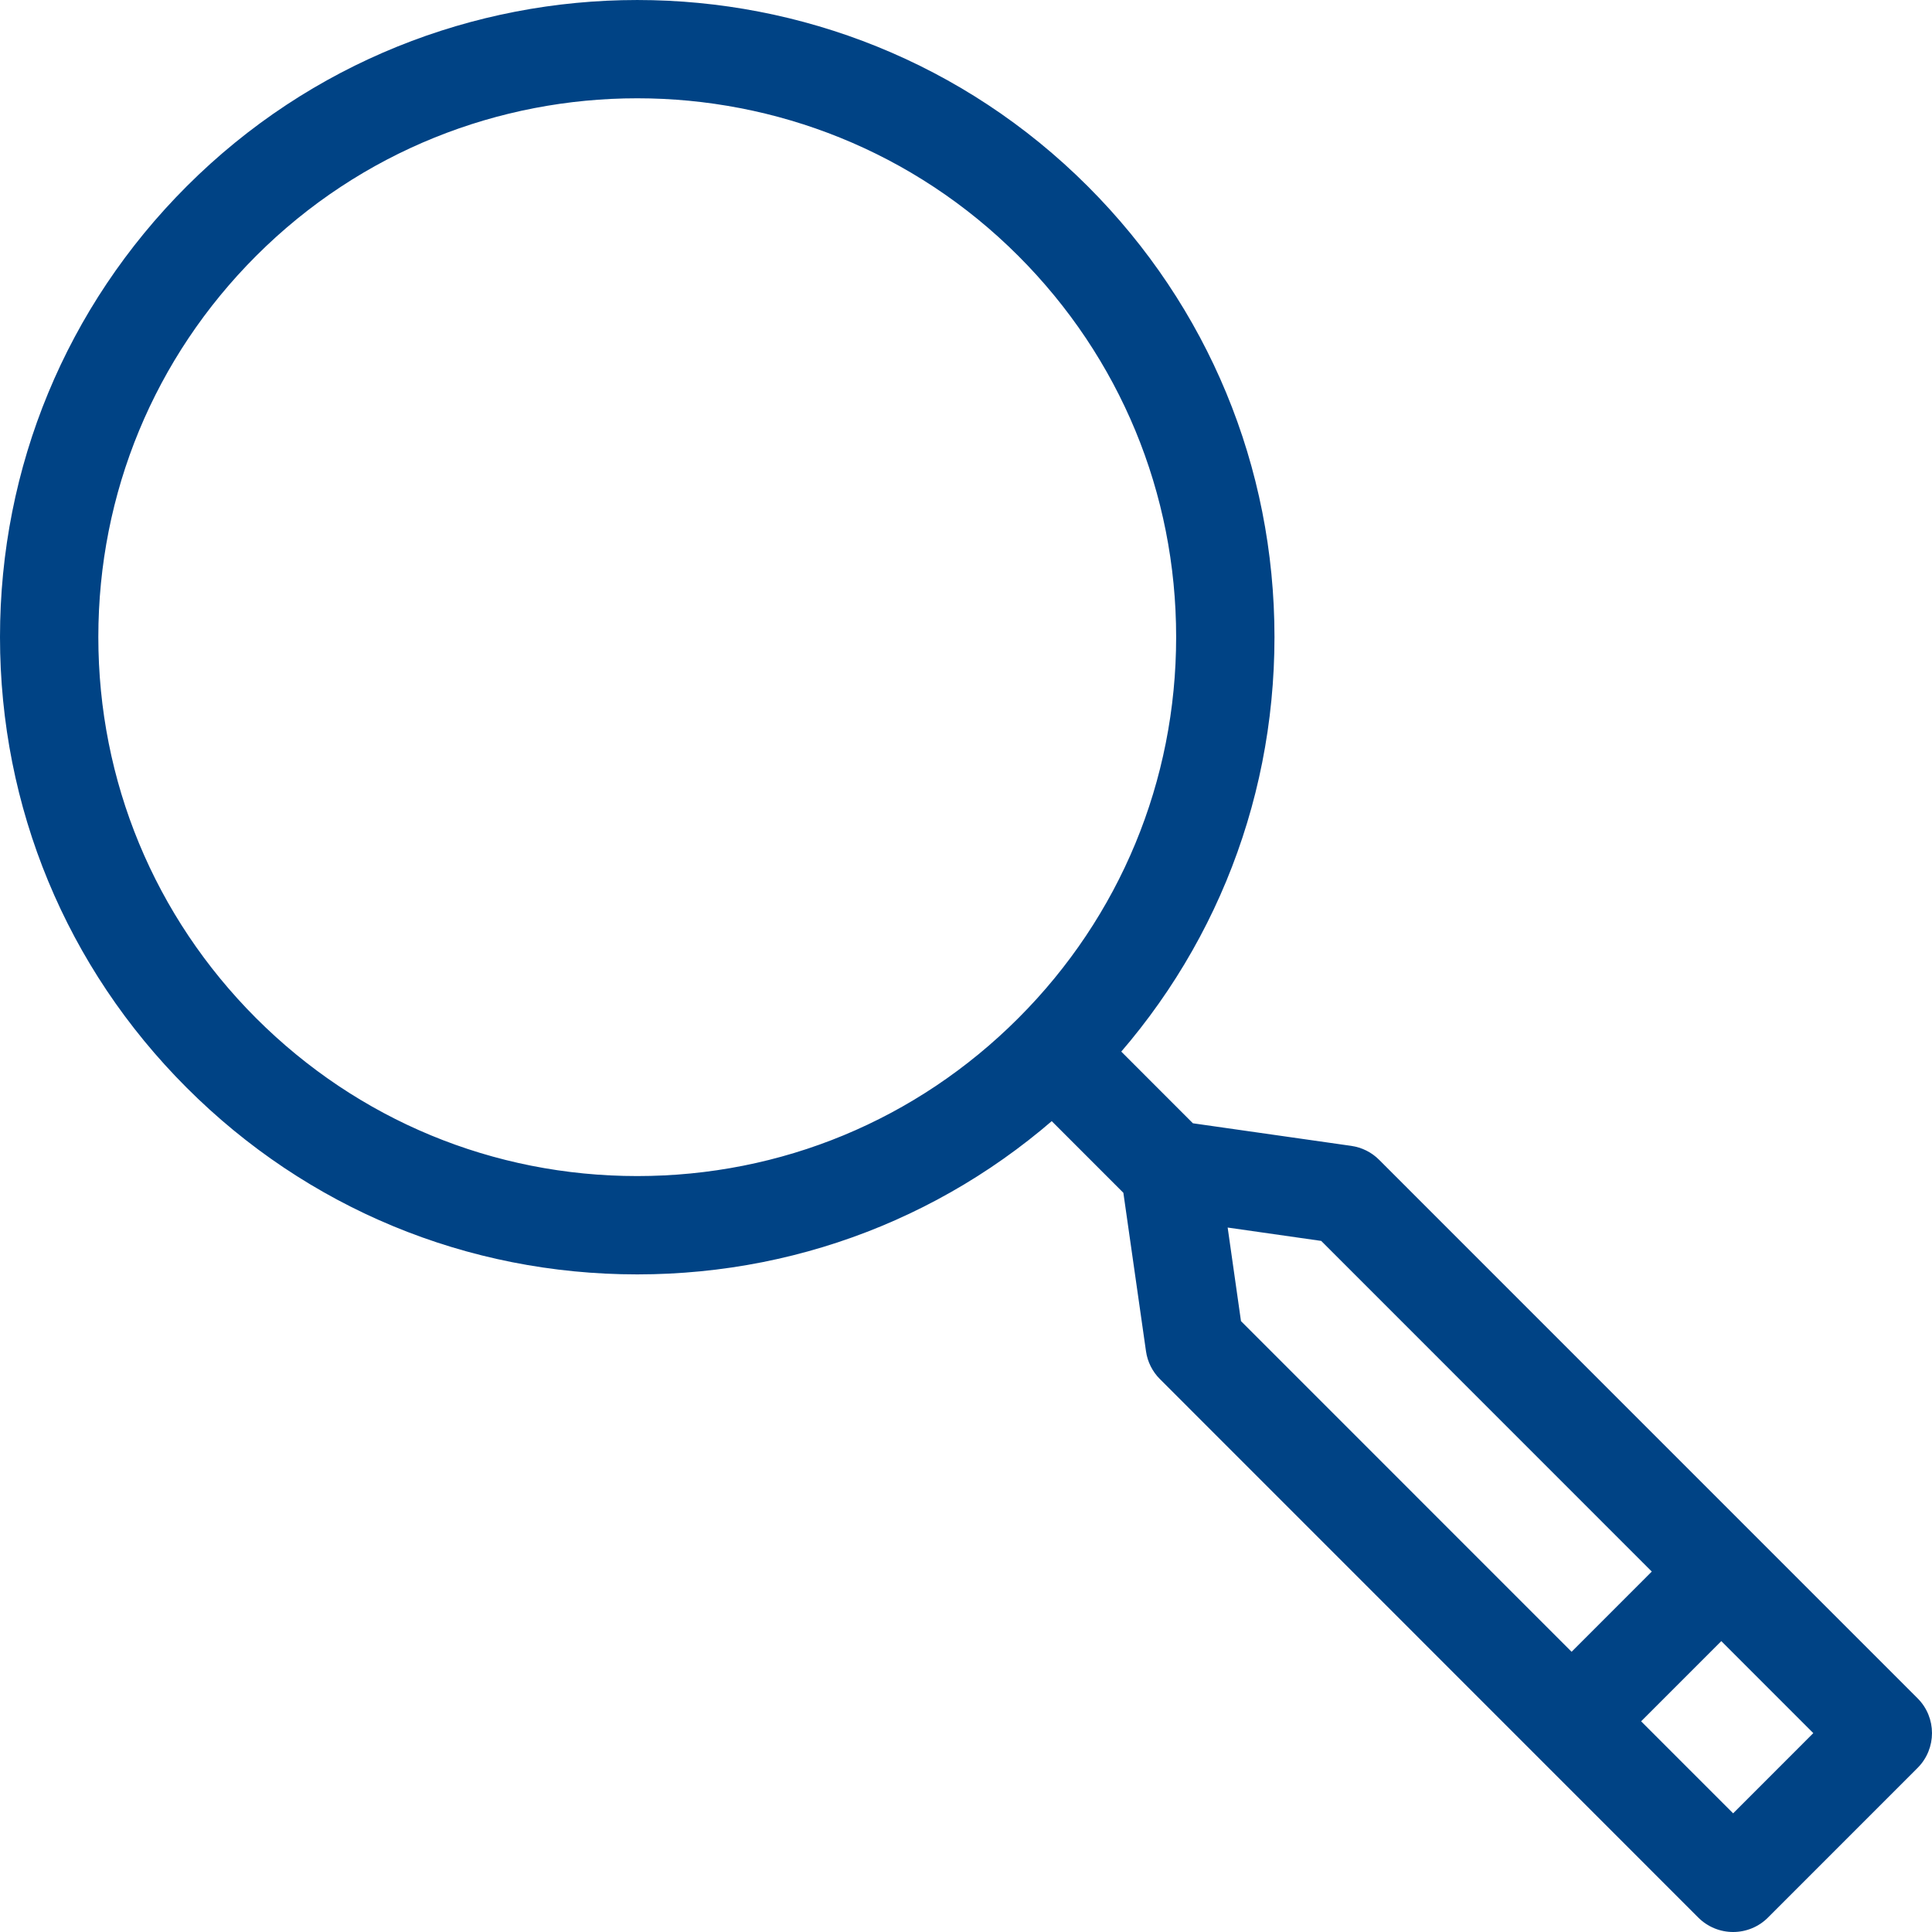 <?xml version="1.0" encoding="UTF-8"?>
<svg width="48px" height="48px" viewBox="0 0 48 48" version="1.1" xmlns="http://www.w3.org/2000/svg" xmlns:xlink="http://www.w3.org/1999/xlink">
    <!-- Generator: Sketch 45.1 (43504) - http://www.bohemiancoding.com/sketch -->
    <title>Magnifying Glass</title>
    <desc>Created with Sketch.</desc>
    <defs></defs>
    <g id="Liquidity-Solution" stroke="none" stroke-width="1" fill="none" fill-rule="evenodd">
        <g transform="translate(-834, -539)" id="Key-Features" fill-rule="nonzero" fill="#004385">
            <g transform="translate(185, 452)">
                <path d="M692.059,135 C691.734,135 691.424,134.871 691.195,134.643 L677.817,121.262 C677.631,121.076 677.509,120.834 677.472,120.572 L676.852,116.231 C676.797,115.85 676.926,115.467 677.197,115.195 C677.469,114.923 677.853,114.793 678.233,114.85 L682.573,115.469 C682.835,115.507 683.077,115.627 683.264,115.815 L696.642,129.194 C697.119,129.671 697.119,130.445 696.642,130.923 L692.923,134.643 C692.694,134.872 692.383,135 692.059,135 L692.059,135 Z M679.832,119.823 L692.059,132.052 L694.051,130.059 L681.825,117.83 L679.501,117.498 L679.832,119.823 Z M678.061,117.28 C677.749,117.28 677.436,117.16 677.197,116.922 L674.299,114.023 C673.822,113.547 673.822,112.774 674.299,112.296 C674.776,111.82 675.549,111.82 676.027,112.296 L678.925,115.195 C679.402,115.672 679.402,116.445 678.925,116.922 C678.686,117.16 678.374,117.28 678.061,117.28 M688.046,130.987 C687.733,130.987 687.421,130.867 687.182,130.629 C686.705,130.153 686.705,129.379 687.182,128.902 L690.902,125.181 C691.379,124.704 692.152,124.704 692.629,125.181 C693.106,125.658 693.106,126.431 692.629,126.909 L688.91,130.629 C688.671,130.867 688.358,130.987 688.046,130.987 M664.832,118.662 C660.603,118.662 656.627,117.015 653.637,114.023 C650.647,111.034 649,107.057 649,102.827 C649,98.598 650.647,94.621 653.637,91.63 C659.81,85.457 669.854,85.457 676.027,91.63 C679.017,94.621 680.664,98.598 680.664,102.827 C680.664,107.057 679.017,111.034 676.027,114.023 C673.036,117.015 669.061,118.662 664.832,118.662 M664.832,89.442 C661.403,89.442 657.975,90.746 655.364,93.357 C652.835,95.887 651.443,99.25 651.443,102.827 C651.443,106.404 652.835,109.767 655.364,112.297 C657.893,114.826 661.255,116.219 664.832,116.219 C668.408,116.219 671.771,114.826 674.299,112.297 C676.828,109.768 678.221,106.404 678.221,102.827 C678.221,99.25 676.828,95.887 674.299,93.357 C671.69,90.747 668.261,89.442 664.832,89.442" id="Magnifying-Glass"></path>
            </g>
        </g>
    </g>
</svg>
